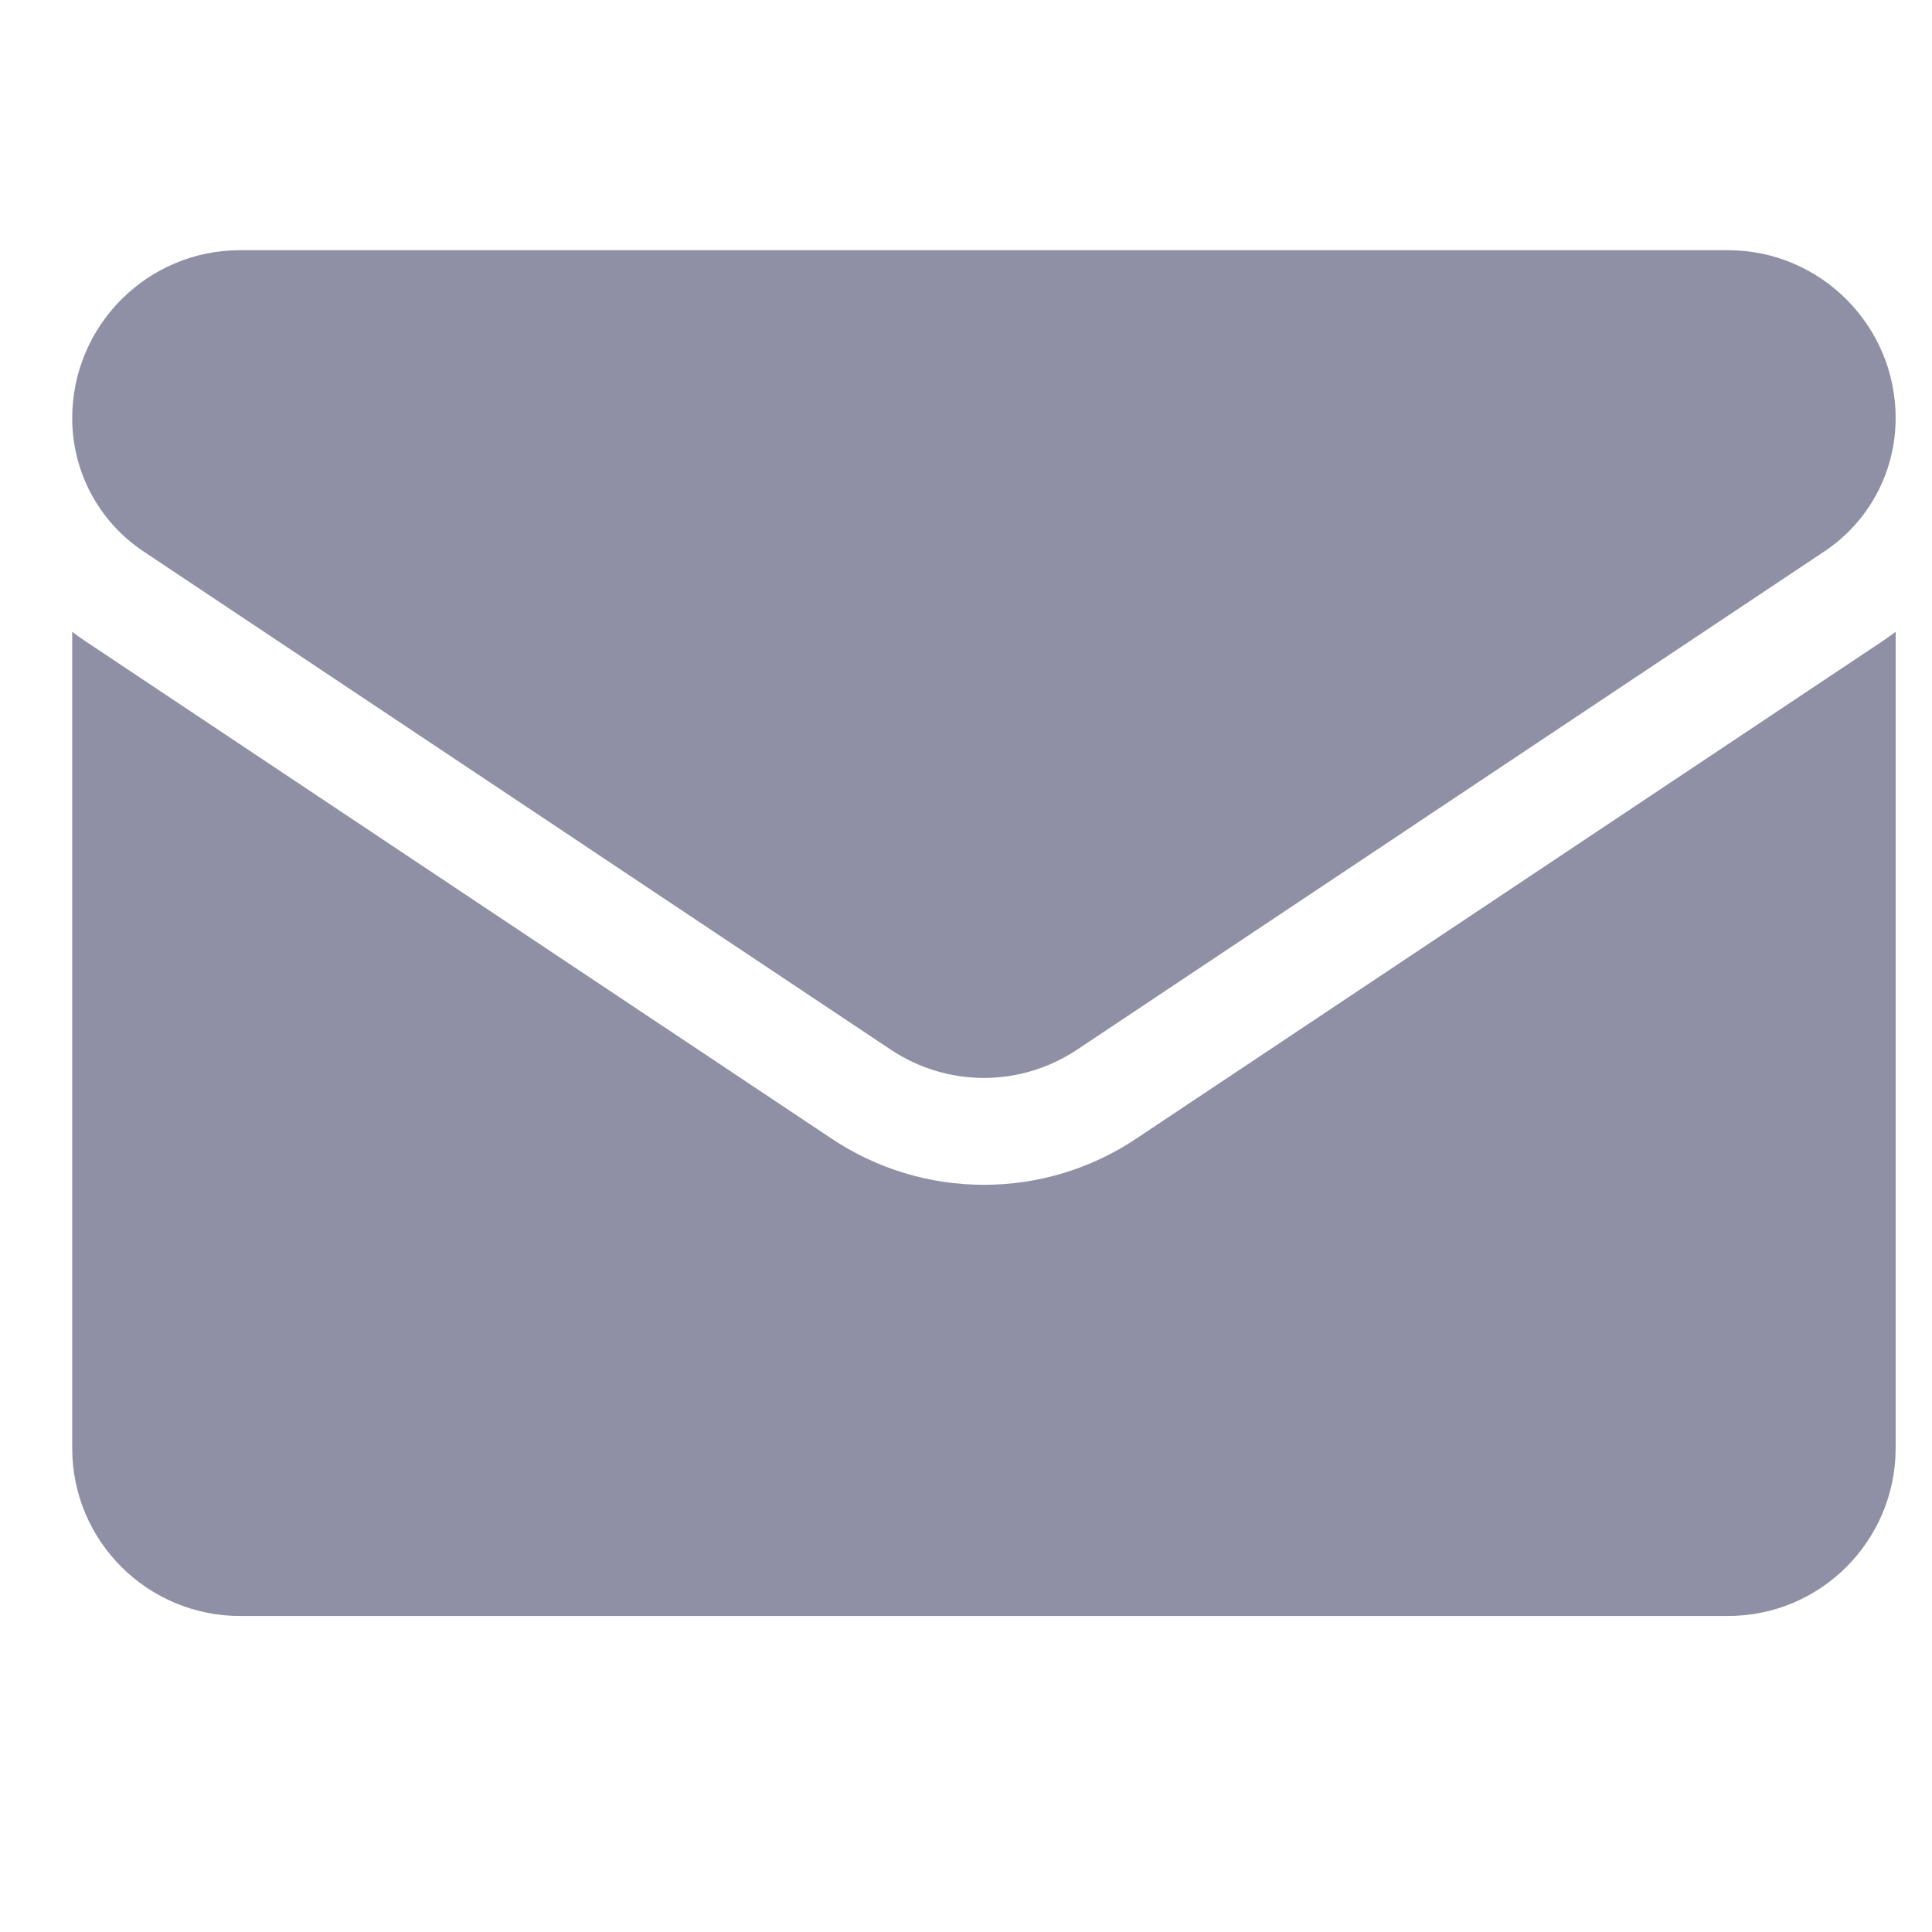 <svg width="16" height="16" viewBox="0 0 16 16" fill="none" xmlns="http://www.w3.org/2000/svg">
<path d="M9.411 9.429C9.035 9.68 8.598 9.812 8.149 9.812C7.699 9.812 7.262 9.68 6.886 9.429L0.698 5.304C0.664 5.281 0.63 5.257 0.598 5.232V11.993C0.598 12.768 1.227 13.383 1.988 13.383H14.309C15.084 13.383 15.699 12.754 15.699 11.993V5.232C15.666 5.257 15.633 5.281 15.599 5.304L9.411 9.429Z" fill="#8F90A6"/>
<path d="M1.189 4.567L7.377 8.693C7.612 8.849 7.88 8.927 8.148 8.927C8.417 8.927 8.685 8.849 8.92 8.693L15.108 4.567C15.478 4.321 15.699 3.908 15.699 3.462C15.699 2.696 15.076 2.072 14.31 2.072H1.987C1.221 2.072 0.598 2.696 0.598 3.463C0.598 3.908 0.819 4.321 1.189 4.567Z" fill="#8F90A6"/>
</svg>
